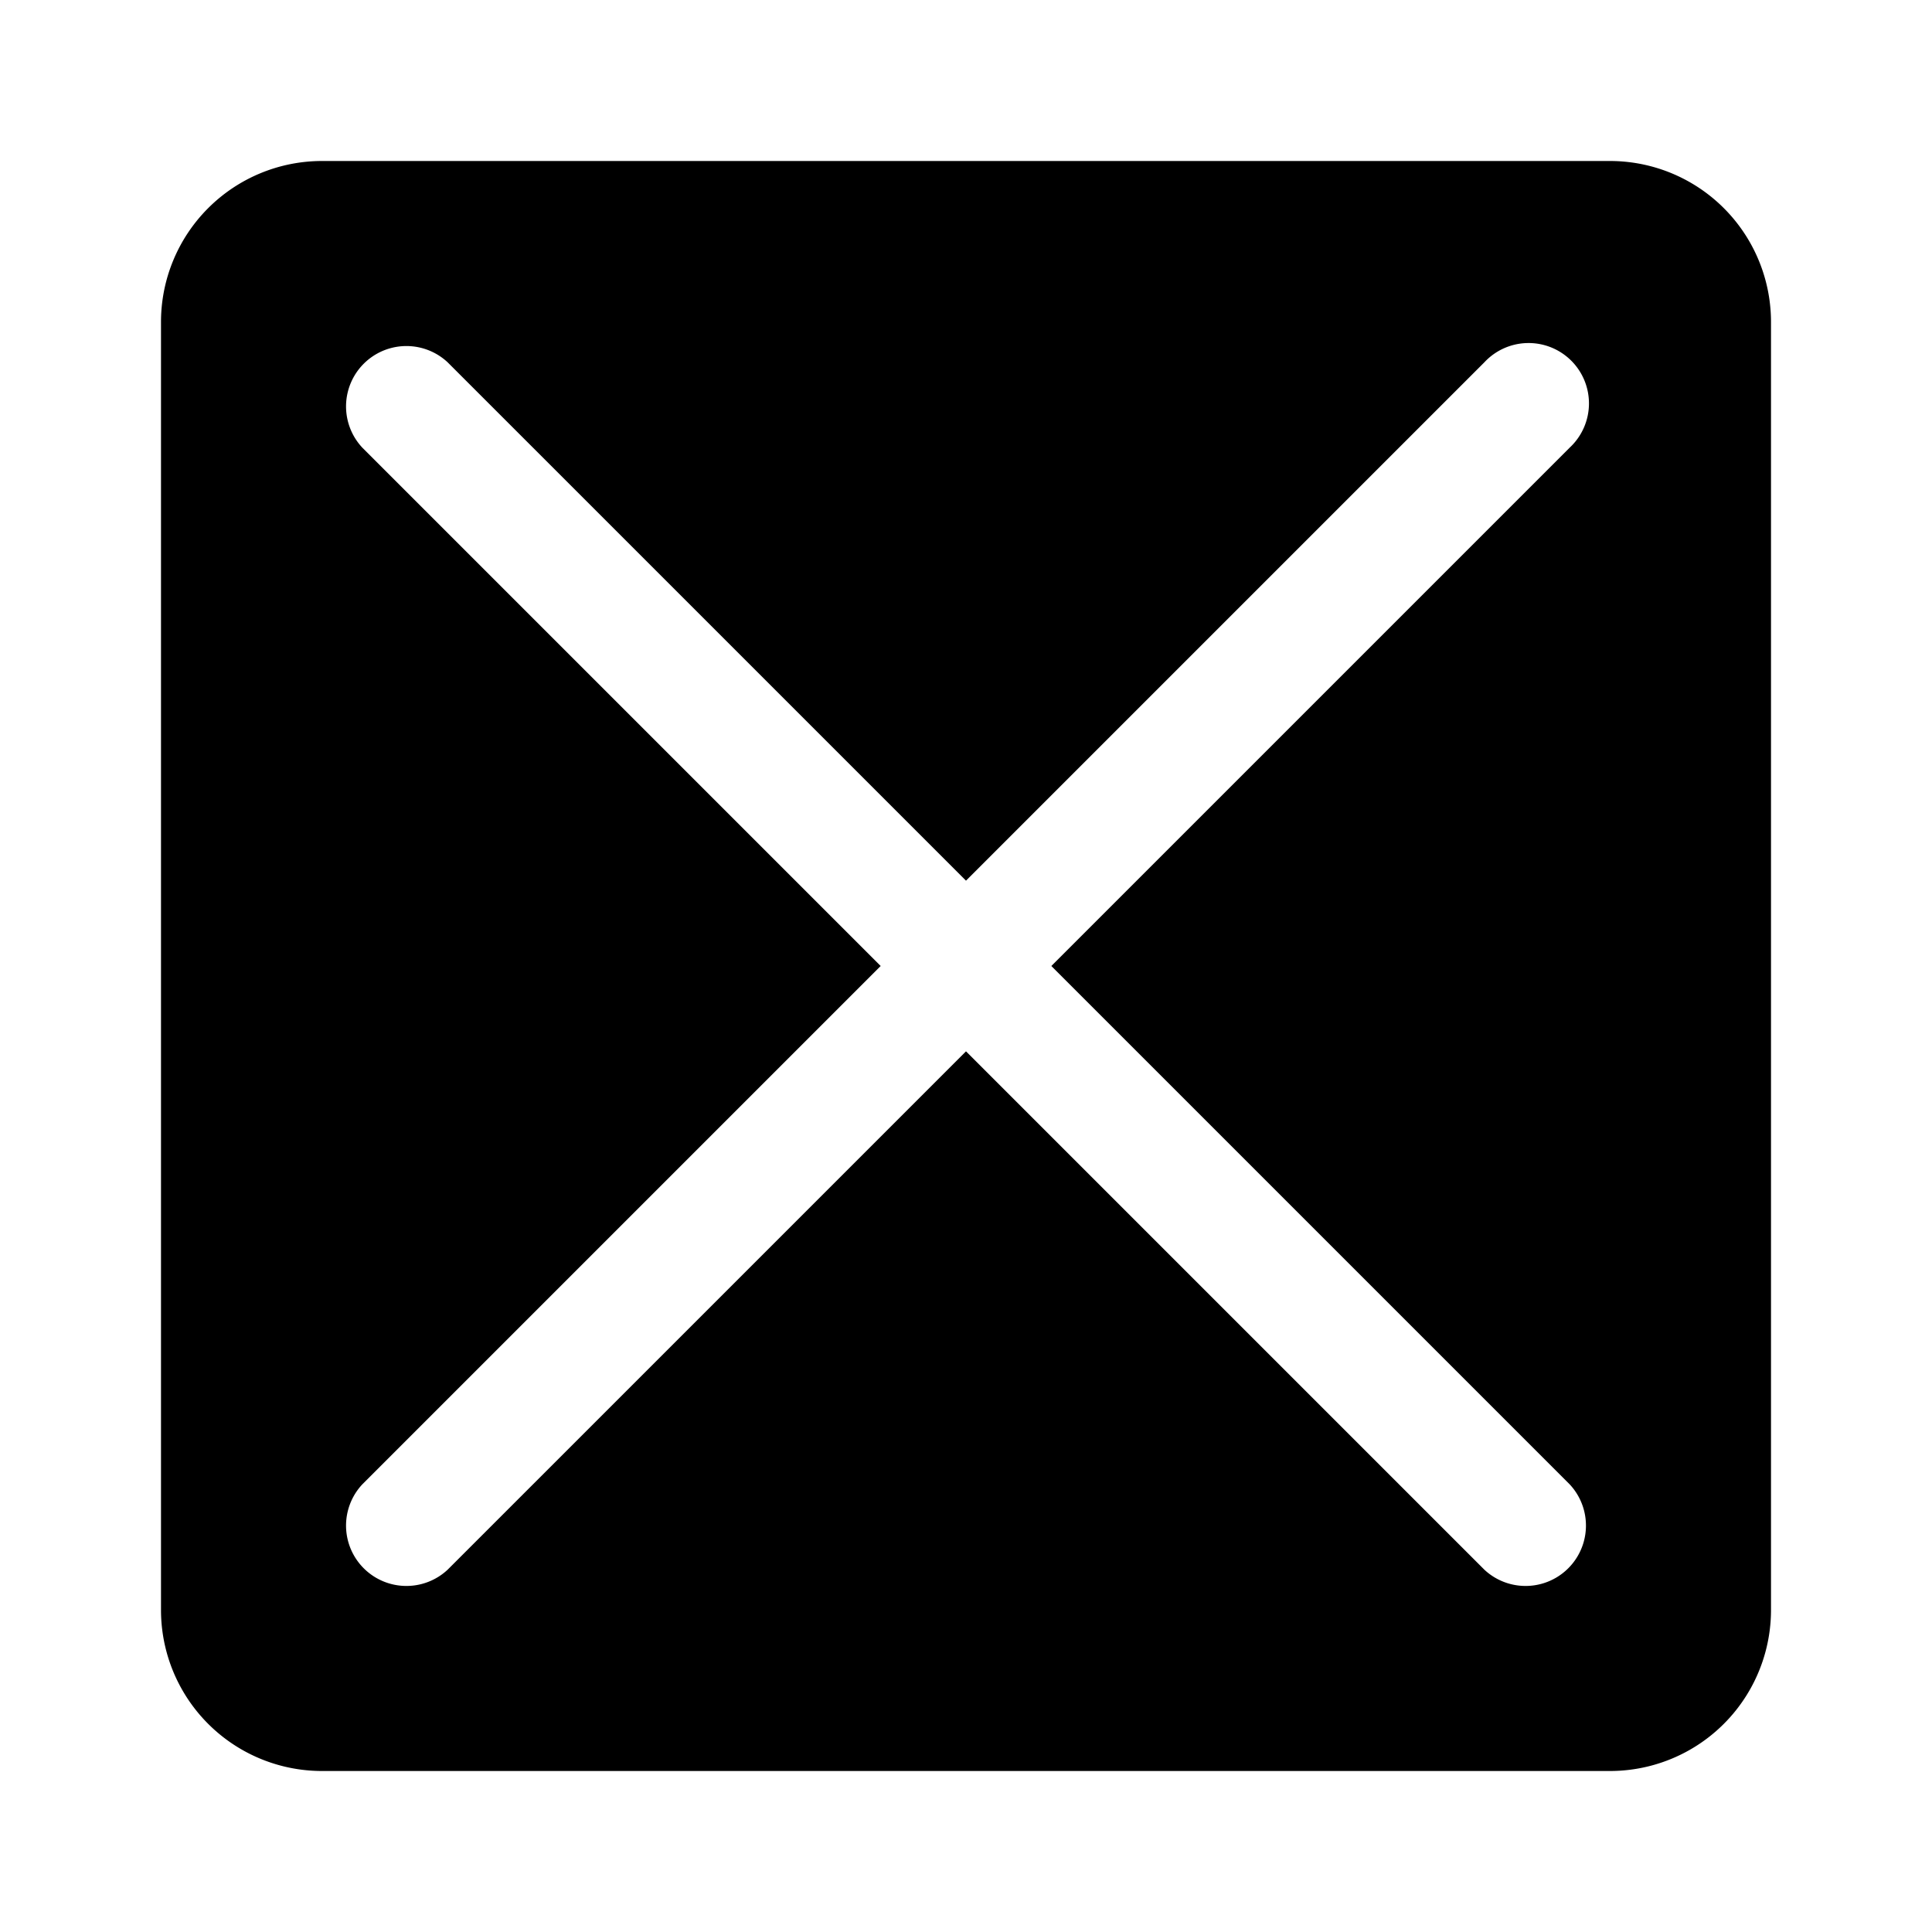 <svg xmlns="http://www.w3.org/2000/svg" width="24" height="24" fill="none" viewBox="0 0 24 24"><path fill="currentColor" fill-rule="evenodd" d="M2 20a2 2 0 0 0 2 2h16a2 2 0 0 0 2-2V4a2 2 0 0 0-2-2H4a2 2 0 0 0-2 2v16ZM19.5 5.56a.75.75 0 1 0-1.06-1.06L12 10.94 5.56 4.5A.75.75 0 0 0 4.5 5.56L10.94 12 4.5 18.44a.75.75 0 0 0 1.06 1.06L12 13.06l6.44 6.44a.75.75 0 0 0 1.06-1.06L13.06 12l6.44-6.44Z" clip-rule="evenodd"/></svg>